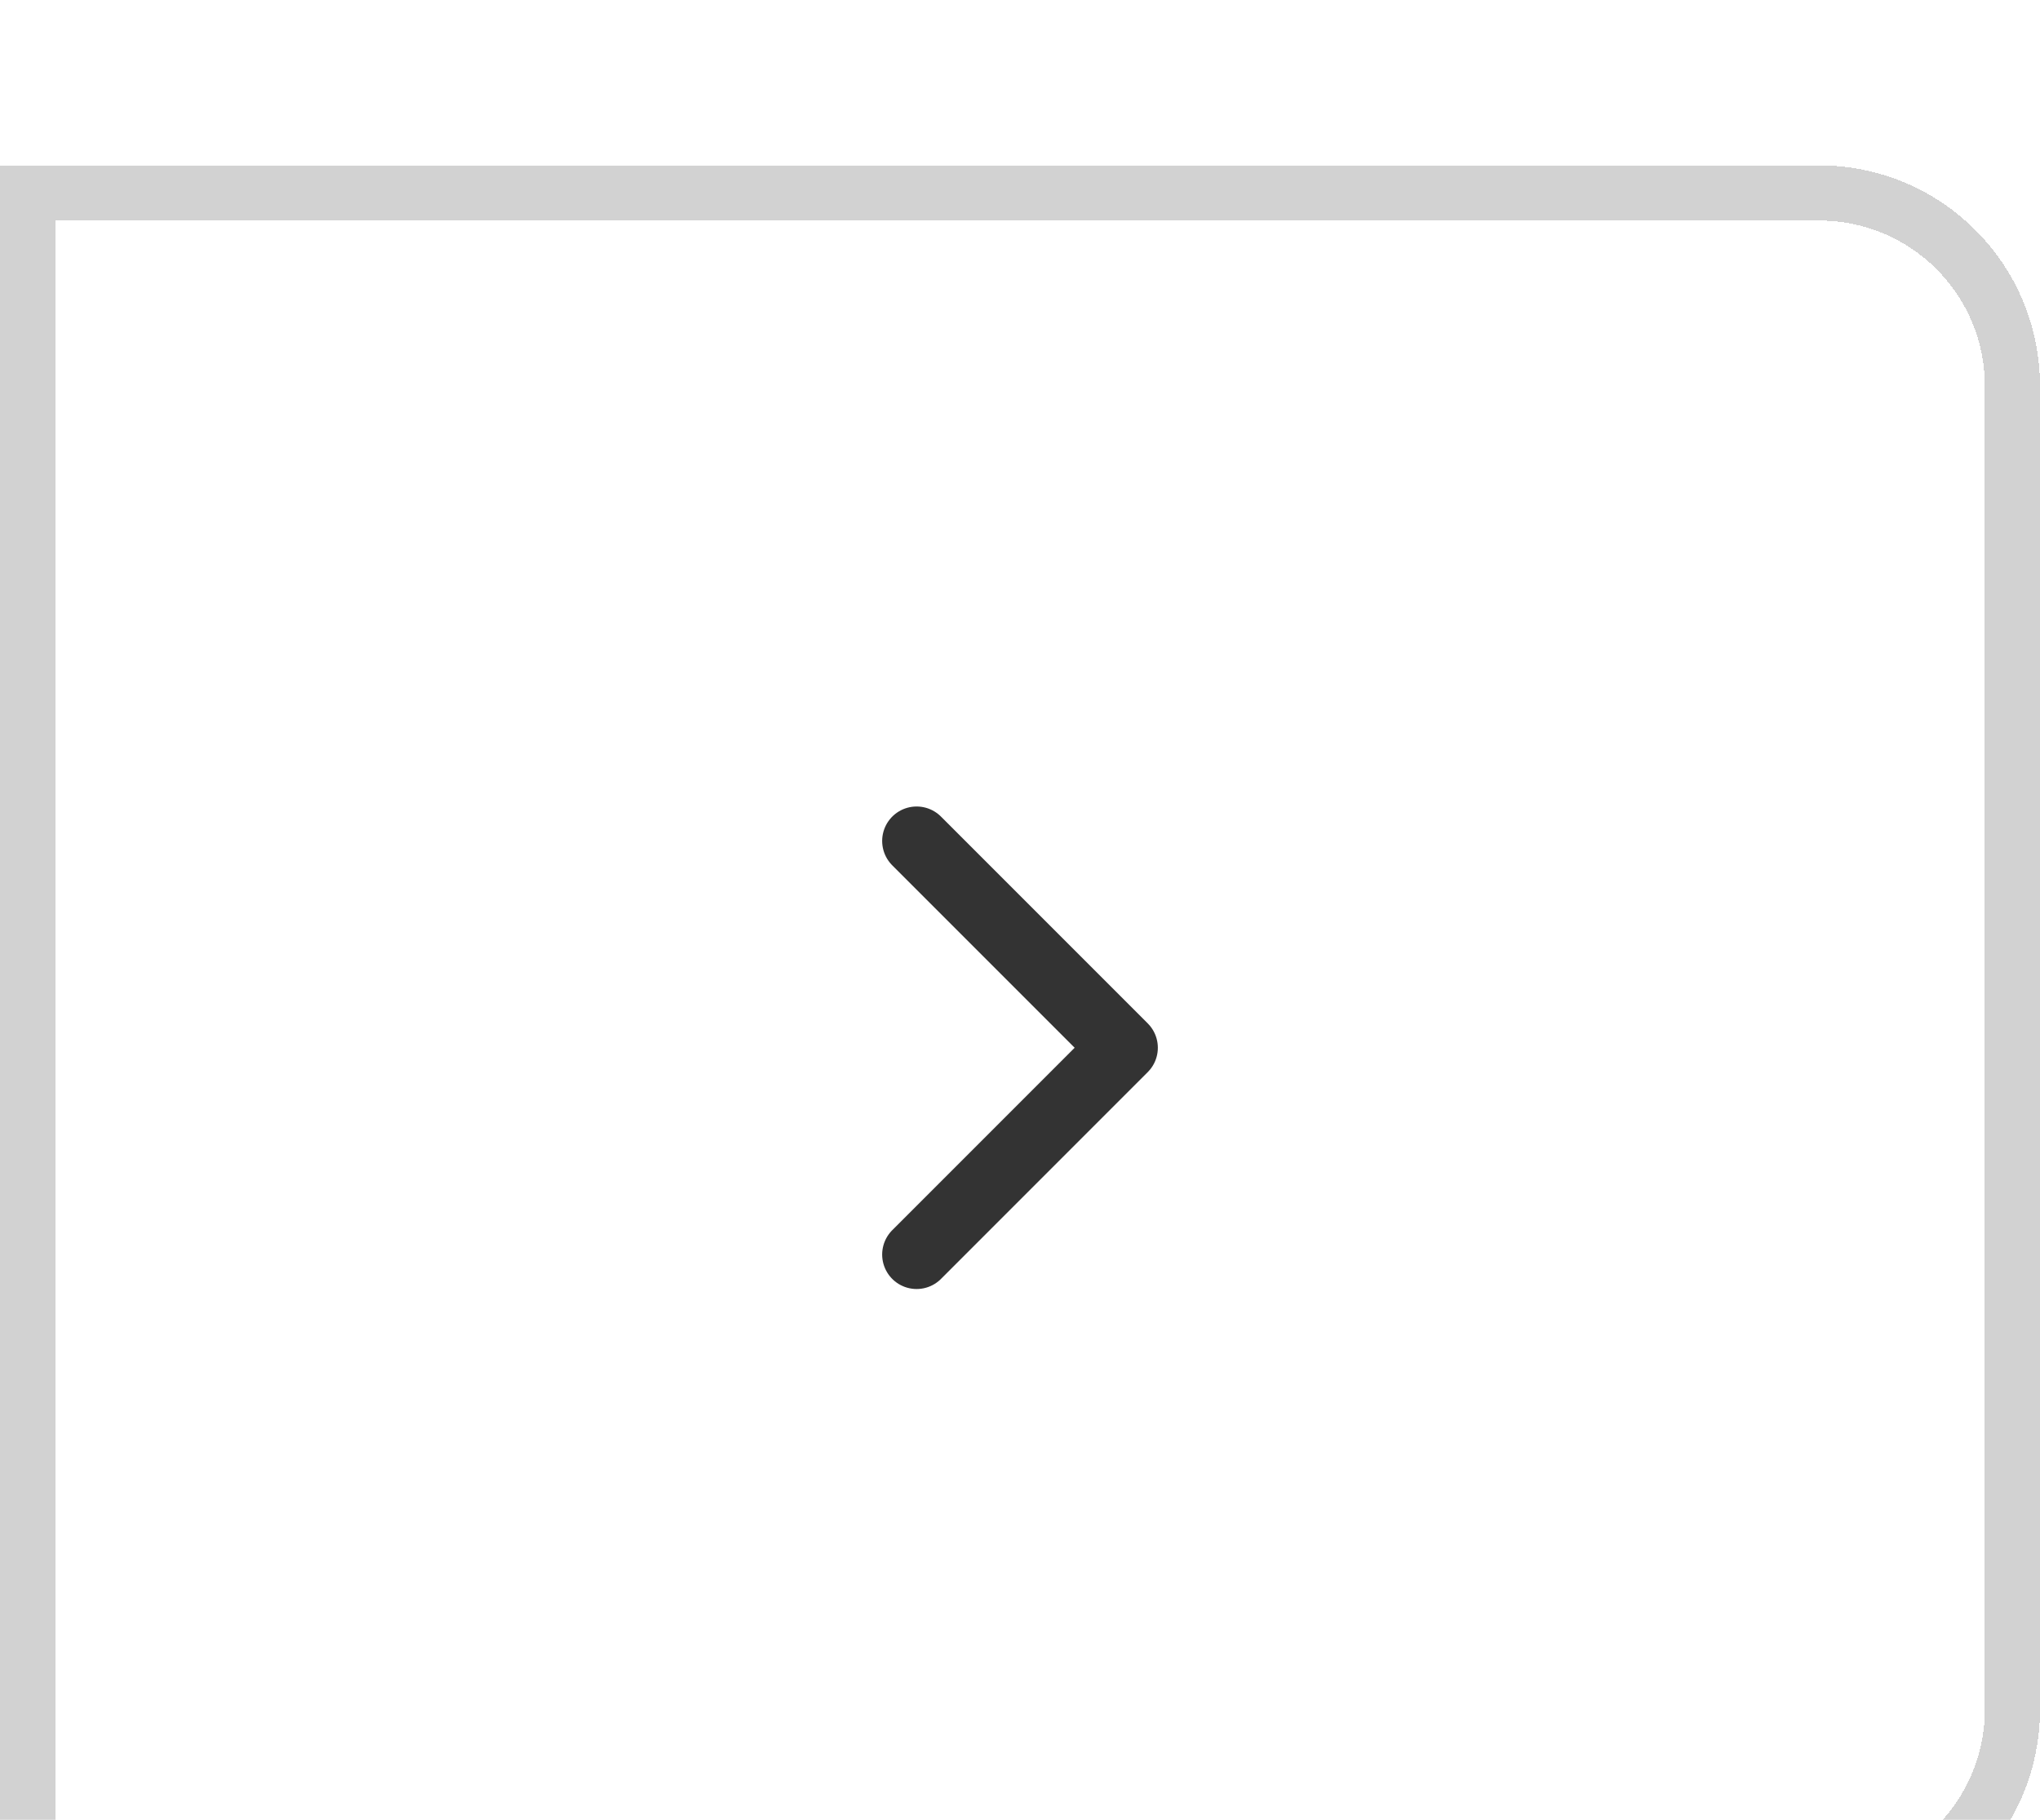 <svg width="37" height="33" viewBox="0 0 37 33" fill="none" xmlns="http://www.w3.org/2000/svg">
<g filter="url(#filter0_di_618_715)">
<path d="M1 1H33C34.657 1 36 2.343 36 4V28C36 29.657 34.657 31 33 31H1V1Z" fill="white" fill-opacity="0.1" shape-rendering="crispEdges"/>
<path d="M1 0.5H0.5V1V31V31.5H1H33C34.933 31.5 36.5 29.933 36.5 28V4C36.5 2.067 34.933 0.5 33 0.5H1Z" stroke="#D2D2D2" shape-rendering="crispEdges"/>
<path d="M16.625 12.25L20.375 16L16.625 19.75" stroke="#333333" stroke-width="1.25" stroke-linecap="round" stroke-linejoin="round"/>
</g>
<defs>
<filter id="filter0_di_618_715" x="0" y="0" width="37" height="33" filterUnits="userSpaceOnUse" color-interpolation-filters="sRGB">
<feFlood flood-opacity="0" result="BackgroundImageFix"/>
<feColorMatrix in="SourceAlpha" type="matrix" values="0 0 0 0 0 0 0 0 0 0 0 0 0 0 0 0 0 0 127 0" result="hardAlpha"/>
<feOffset dy="1"/>
<feComposite in2="hardAlpha" operator="out"/>
<feColorMatrix type="matrix" values="0 0 0 0 0 0 0 0 0 0 0 0 0 0 0 0 0 0 0.06 0"/>
<feBlend mode="normal" in2="BackgroundImageFix" result="effect1_dropShadow_618_715"/>
<feBlend mode="normal" in="SourceGraphic" in2="effect1_dropShadow_618_715" result="shape"/>
<feColorMatrix in="SourceAlpha" type="matrix" values="0 0 0 0 0 0 0 0 0 0 0 0 0 0 0 0 0 0 127 0" result="hardAlpha"/>
<feOffset dy="2"/>
<feComposite in2="hardAlpha" operator="arithmetic" k2="-1" k3="1"/>
<feColorMatrix type="matrix" values="0 0 0 0 1 0 0 0 0 1 0 0 0 0 1 0 0 0 0.25 0"/>
<feBlend mode="normal" in2="shape" result="effect2_innerShadow_618_715"/>
</filter>
</defs>
</svg>
